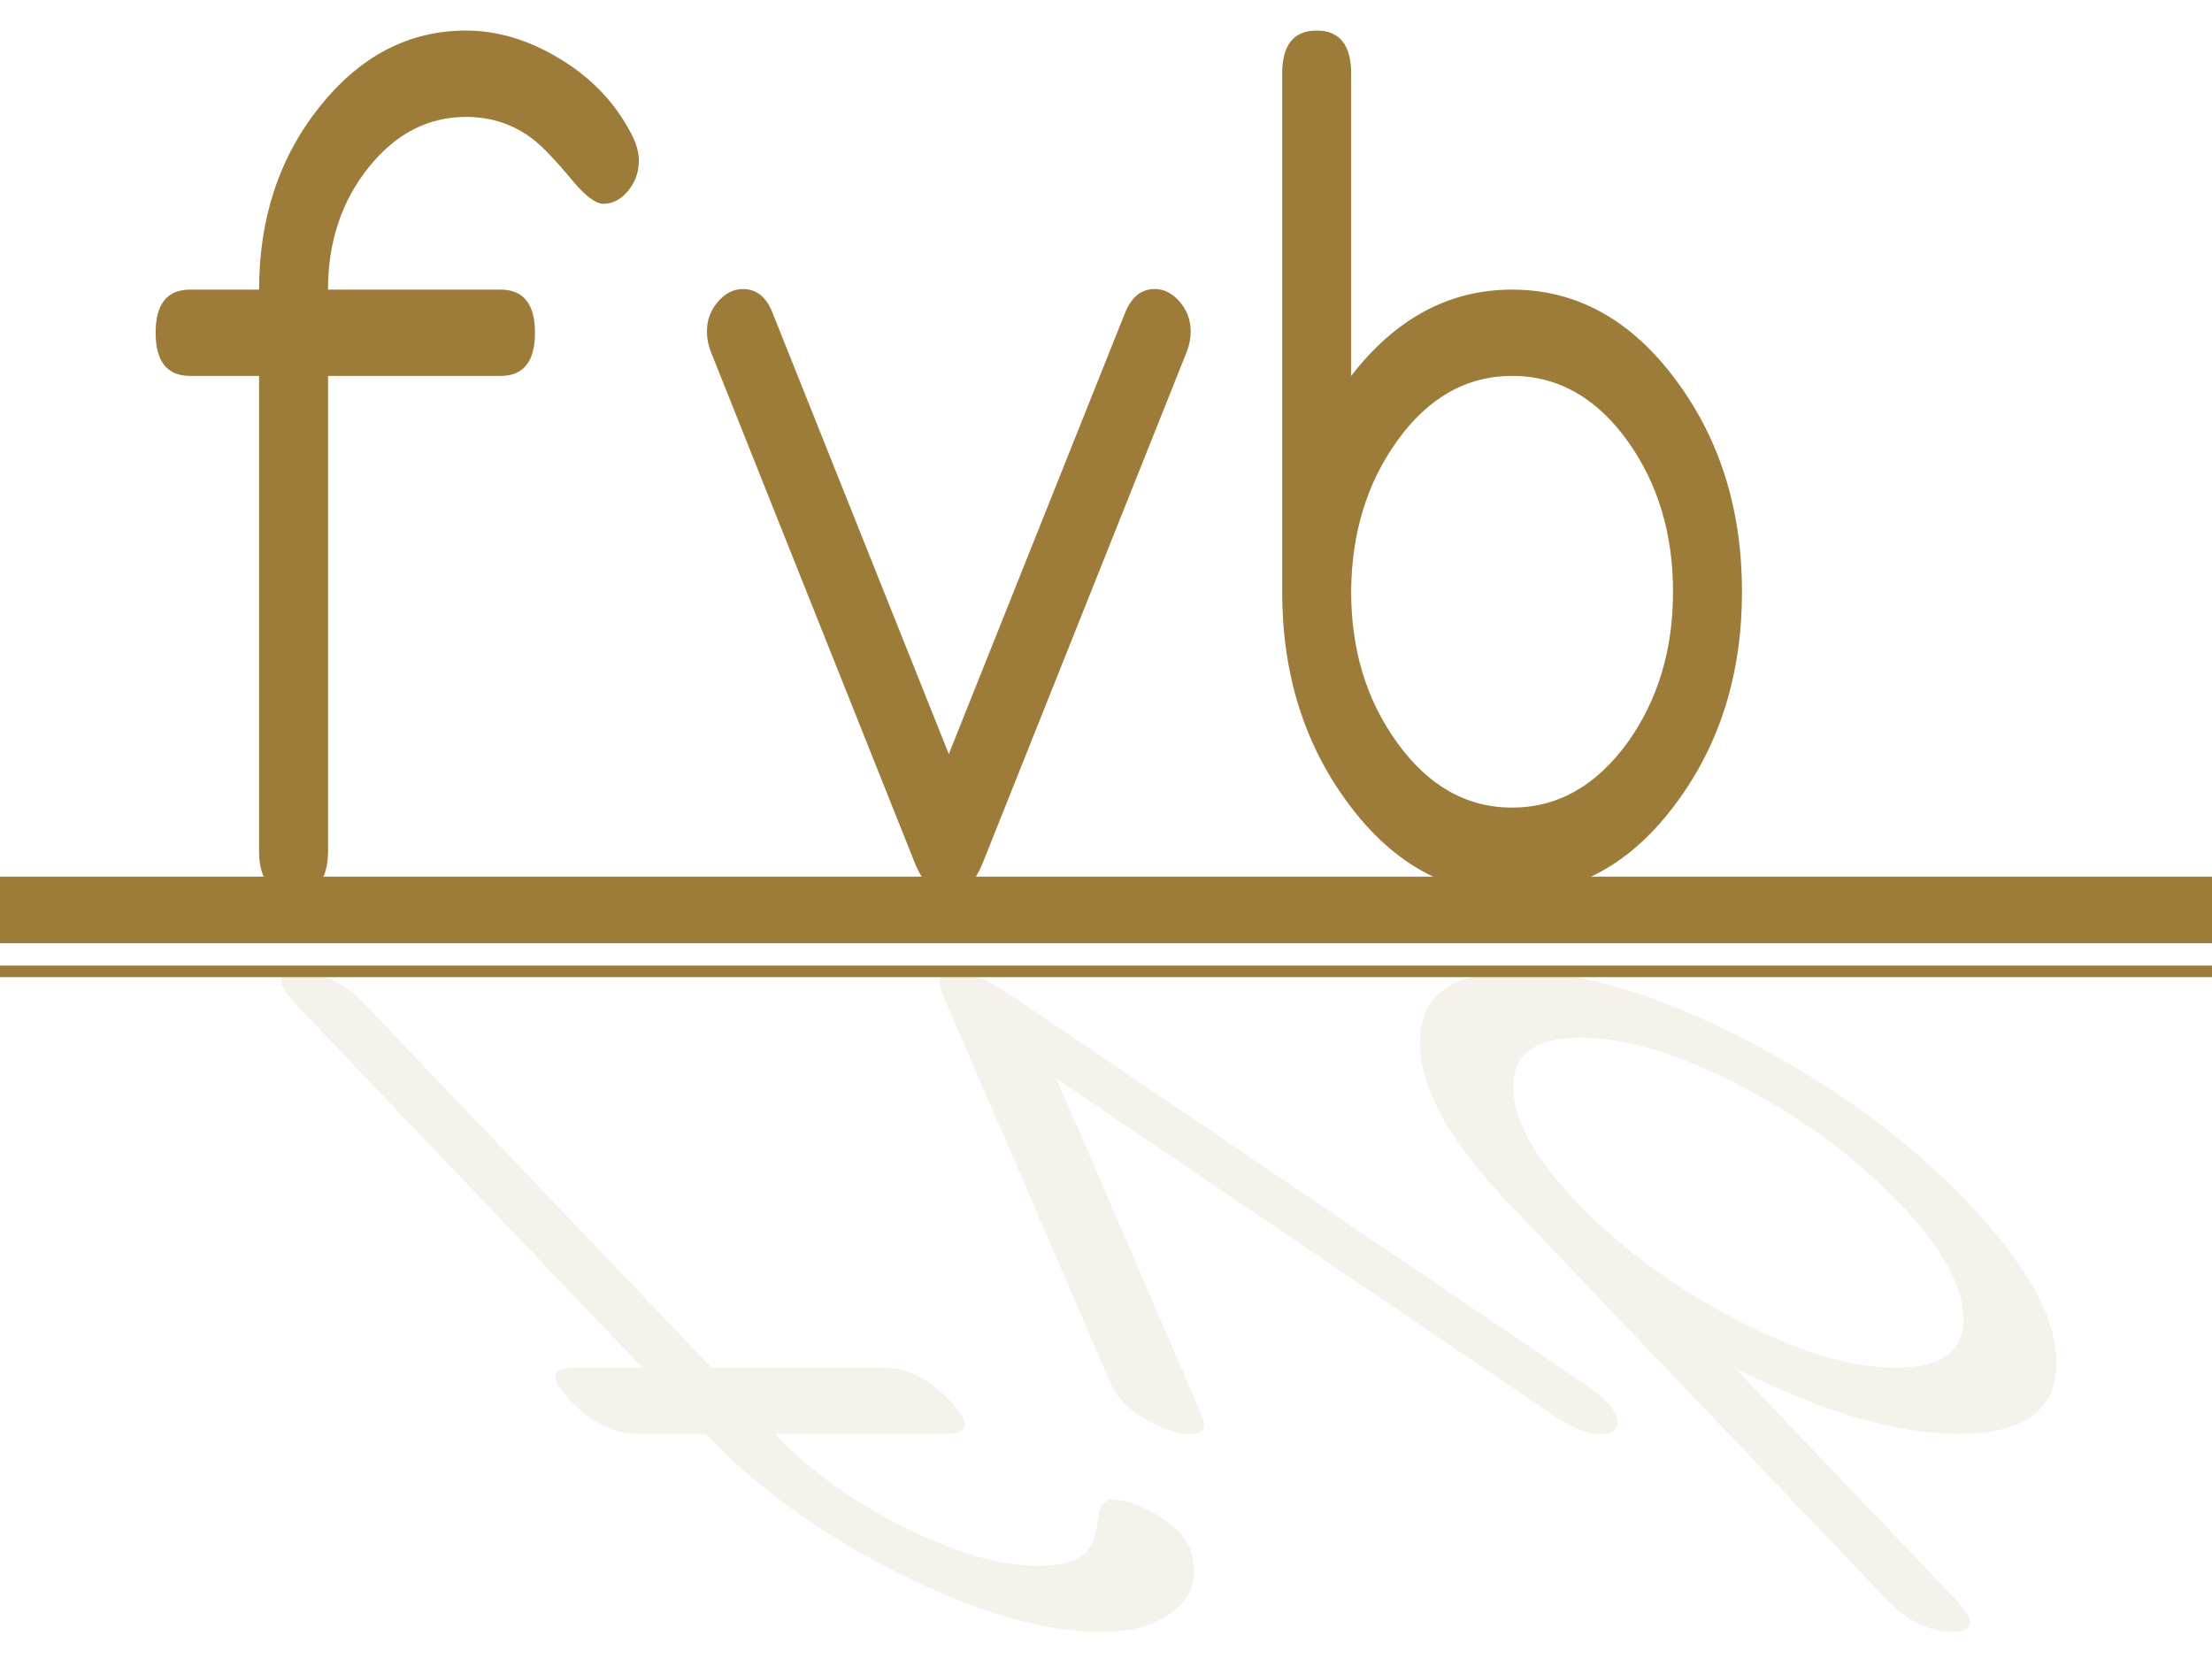 <svg xmlns="http://www.w3.org/2000/svg" width="192" height="144" viewBox="0 0 50.8 38.1">
  <path style="fill:#9c7c38" d="M14.672 3.69q0 .396-.253.7-.243.291-.57.291-.264-.013-.687-.516-.591-.713-.918-.965-.666-.515-1.542-.515-1.31 0-2.239 1.163-.93 1.163-.93 2.803h3.96q.793 0 .793.99 0 .992-.792.992h-3.96V19.54q0 .991-.792.991t-.792-.991V8.633H4.366q-.792 0-.792-.991t.792-.991H5.95q0-2.46 1.394-4.204Q8.738.702 10.702.702q1.077 0 2.133.635 1.109.66 1.668 1.745.17.33.17.608zM27.345 7.615q0 .238-.095.476L22.57 19.816q-.295.727-.781.727-.486 0-.781-.727L16.33 8.091q-.095-.238-.095-.476 0-.396.254-.687.253-.29.57-.29.475 0 .686.554l4.045 10.126 4.045-10.126q.221-.555.686-.555.317 0 .57.291.254.29.254.687zM40.006 13.59q0 2.816-1.51 4.852-1.542 2.088-3.77 2.088-2.228 0-3.77-2.088-1.51-2.036-1.51-4.852V1.694q0-.992.792-.992t.792.992v6.94q1.531-1.983 3.696-1.983 2.228 0 3.77 2.088 1.51 2.036 1.51 4.851zm-1.584 0q0-1.996-1.035-3.45-1.077-1.507-2.66-1.507-1.574 0-2.651 1.507-1.035 1.454-1.046 3.45 0 1.996 1.046 3.45 1.077 1.507 2.65 1.507 1.574 0 2.661-1.507 1.035-1.454 1.035-3.45z"/>
  <path style="fill:#9c7c38;fill-opacity:.1" d="M27.086 35.193q-.29-.304-.765-.536-.455-.222-.782-.222-.255.01-.31.394-.071.546-.215.738-.29.394-1.166.394-1.31 0-3.088-.89-1.777-.89-2.973-2.143h3.96q.792 0 .069-.758-.723-.758-1.515-.758h-3.96l-7.955-8.339q-.723-.758-1.516-.758-.792 0-.068.758l7.955 8.34h-1.584q-.792 0-.07.757.724.758 1.516.758h1.584q1.793 1.88 4.46 3.215 2.667 1.334 4.631 1.334 1.077 0 1.67-.485.627-.506.396-1.334-.072-.253-.274-.465zM36.894 32.19q-.173-.181-.442-.363L23.221 22.86q-.826-.556-1.312-.556-.486 0-.25.556l3.874 8.966q.078.182.252.364.289.303.755.525.465.223.782.223.475 0 .281-.425l-3.341-7.743 11.43 7.743q.627.425 1.092.425.317 0 .358-.223.041-.222-.248-.525zM45.197 27.622q-2.053-2.153-5.048-3.71-3.066-1.597-5.294-1.597-2.228 0-2.246 1.597-.026 1.557 2.028 3.71l8.678 9.097q.724.758 1.516.758t.068-.758l-5.062-5.307q2.978 1.516 5.143 1.516 2.228 0 2.246-1.597.025-1.556-2.029-3.71zm-1.584 0q1.456 1.526 1.482 2.638.022 1.152-1.562 1.152-1.573 0-3.75-1.152-2.095-1.112-3.562-2.638-1.456-1.526-1.47-2.638-.023-1.153 1.55-1.153 1.574 0 3.76 1.153 2.096 1.112 3.552 2.638z"/>
  <path style="stroke:#9c7c38;stroke-width:1.529" d="M0 20.897h50.8"/>
  <path style="stroke:#9c7c38;stroke-width:.265" d="M0 22.308h50.8"/>
</svg>